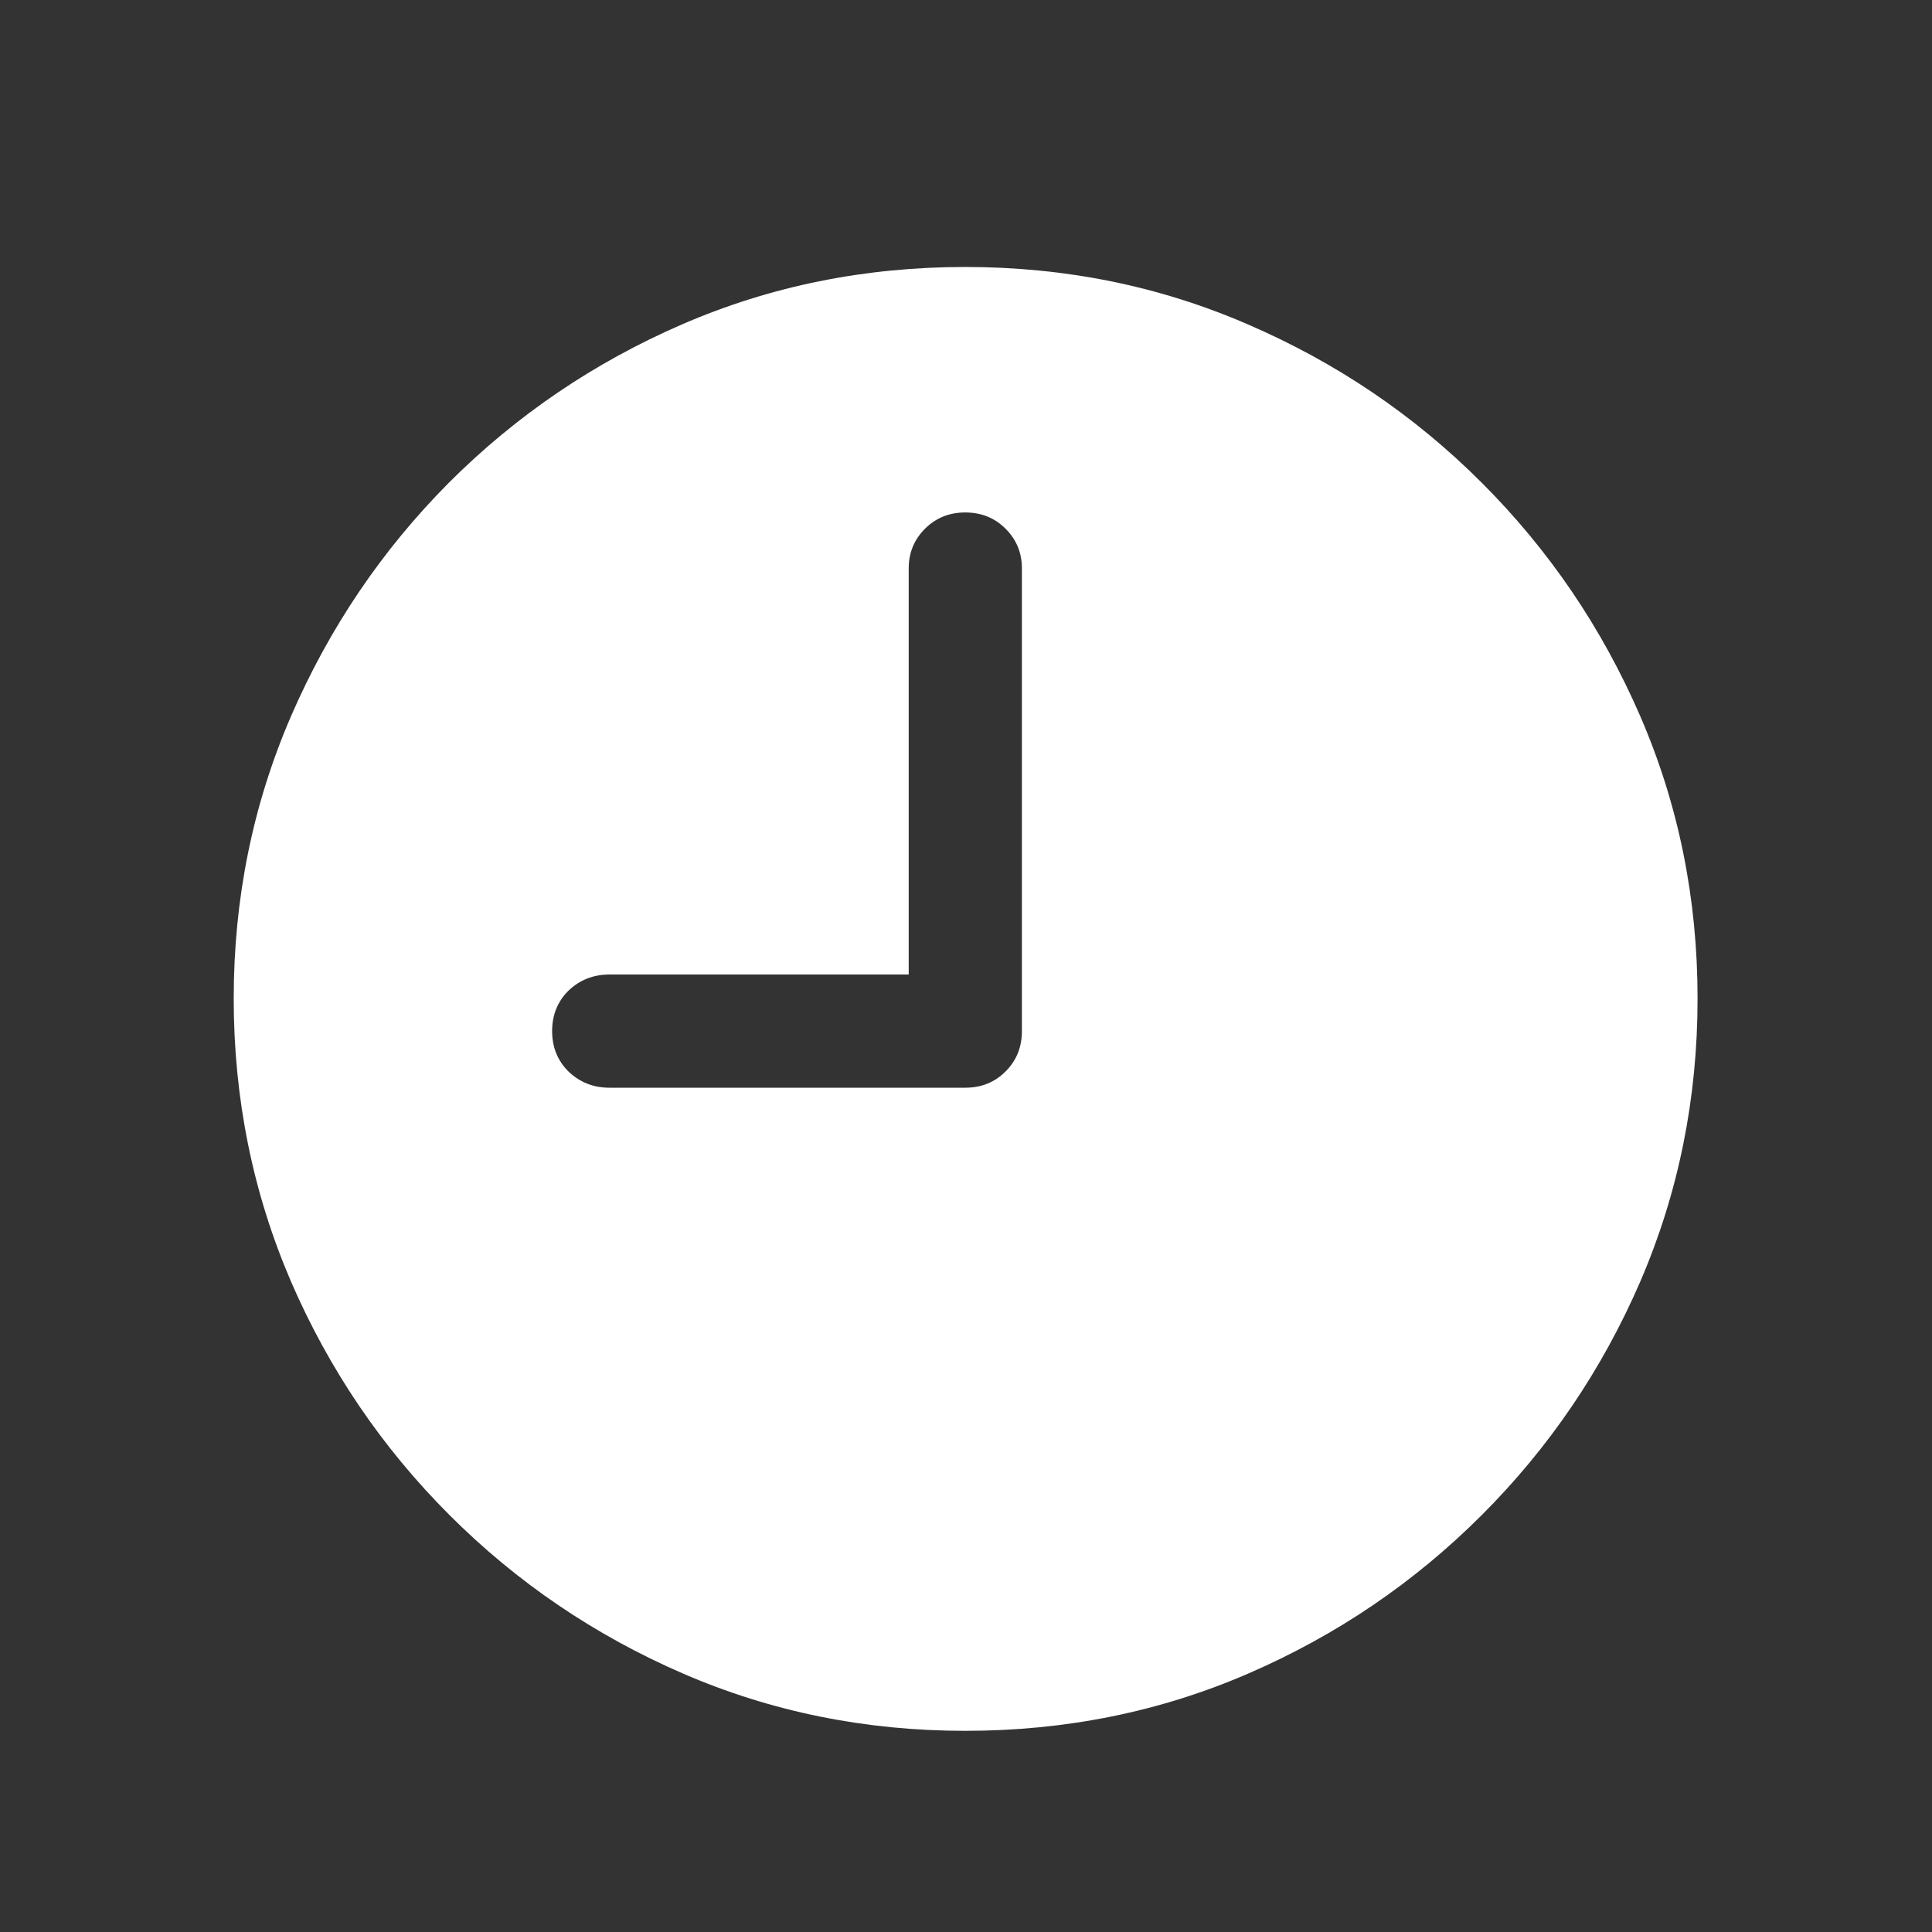 <svg width="32" height="32" viewBox="0 0 32 32" fill="none" xmlns="http://www.w3.org/2000/svg">
<rect x="0" y="0" width="32" height="32" fill="#333333" stroke="none"/>
<path d="M10.094 18.016H15.988C16.254 18.016 16.477 17.926 16.656 17.746C16.836 17.566 16.926 17.344 16.926 17.078V9.414C16.926 9.156 16.836 8.938 16.656 8.758C16.477 8.578 16.254 8.488 15.988 8.488C15.723 8.488 15.5 8.578 15.32 8.758C15.141 8.938 15.051 9.156 15.051 9.414V16.141H10.094C9.828 16.141 9.602 16.23 9.414 16.41C9.234 16.59 9.145 16.812 9.145 17.078C9.145 17.344 9.234 17.566 9.414 17.746C9.602 17.926 9.828 18.016 10.094 18.016ZM15.988 28.668C14.332 28.668 12.773 28.352 11.312 27.719C9.852 27.086 8.562 26.211 7.445 25.094C6.328 23.977 5.453 22.688 4.82 21.227C4.188 19.758 3.871 18.195 3.871 16.539C3.871 14.883 4.188 13.324 4.82 11.863C5.453 10.402 6.324 9.113 7.434 7.996C8.551 6.879 9.84 6.004 11.301 5.371C12.762 4.738 14.324 4.422 15.988 4.422C17.645 4.422 19.203 4.738 20.664 5.371C22.133 6.004 23.426 6.879 24.543 7.996C25.66 9.113 26.535 10.402 27.168 11.863C27.801 13.324 28.117 14.883 28.117 16.539C28.117 18.195 27.801 19.758 27.168 21.227C26.535 22.688 25.66 23.977 24.543 25.094C23.426 26.211 22.137 27.086 20.676 27.719C19.215 28.352 17.652 28.668 15.988 28.668Z" fill="white"/>
</svg>
